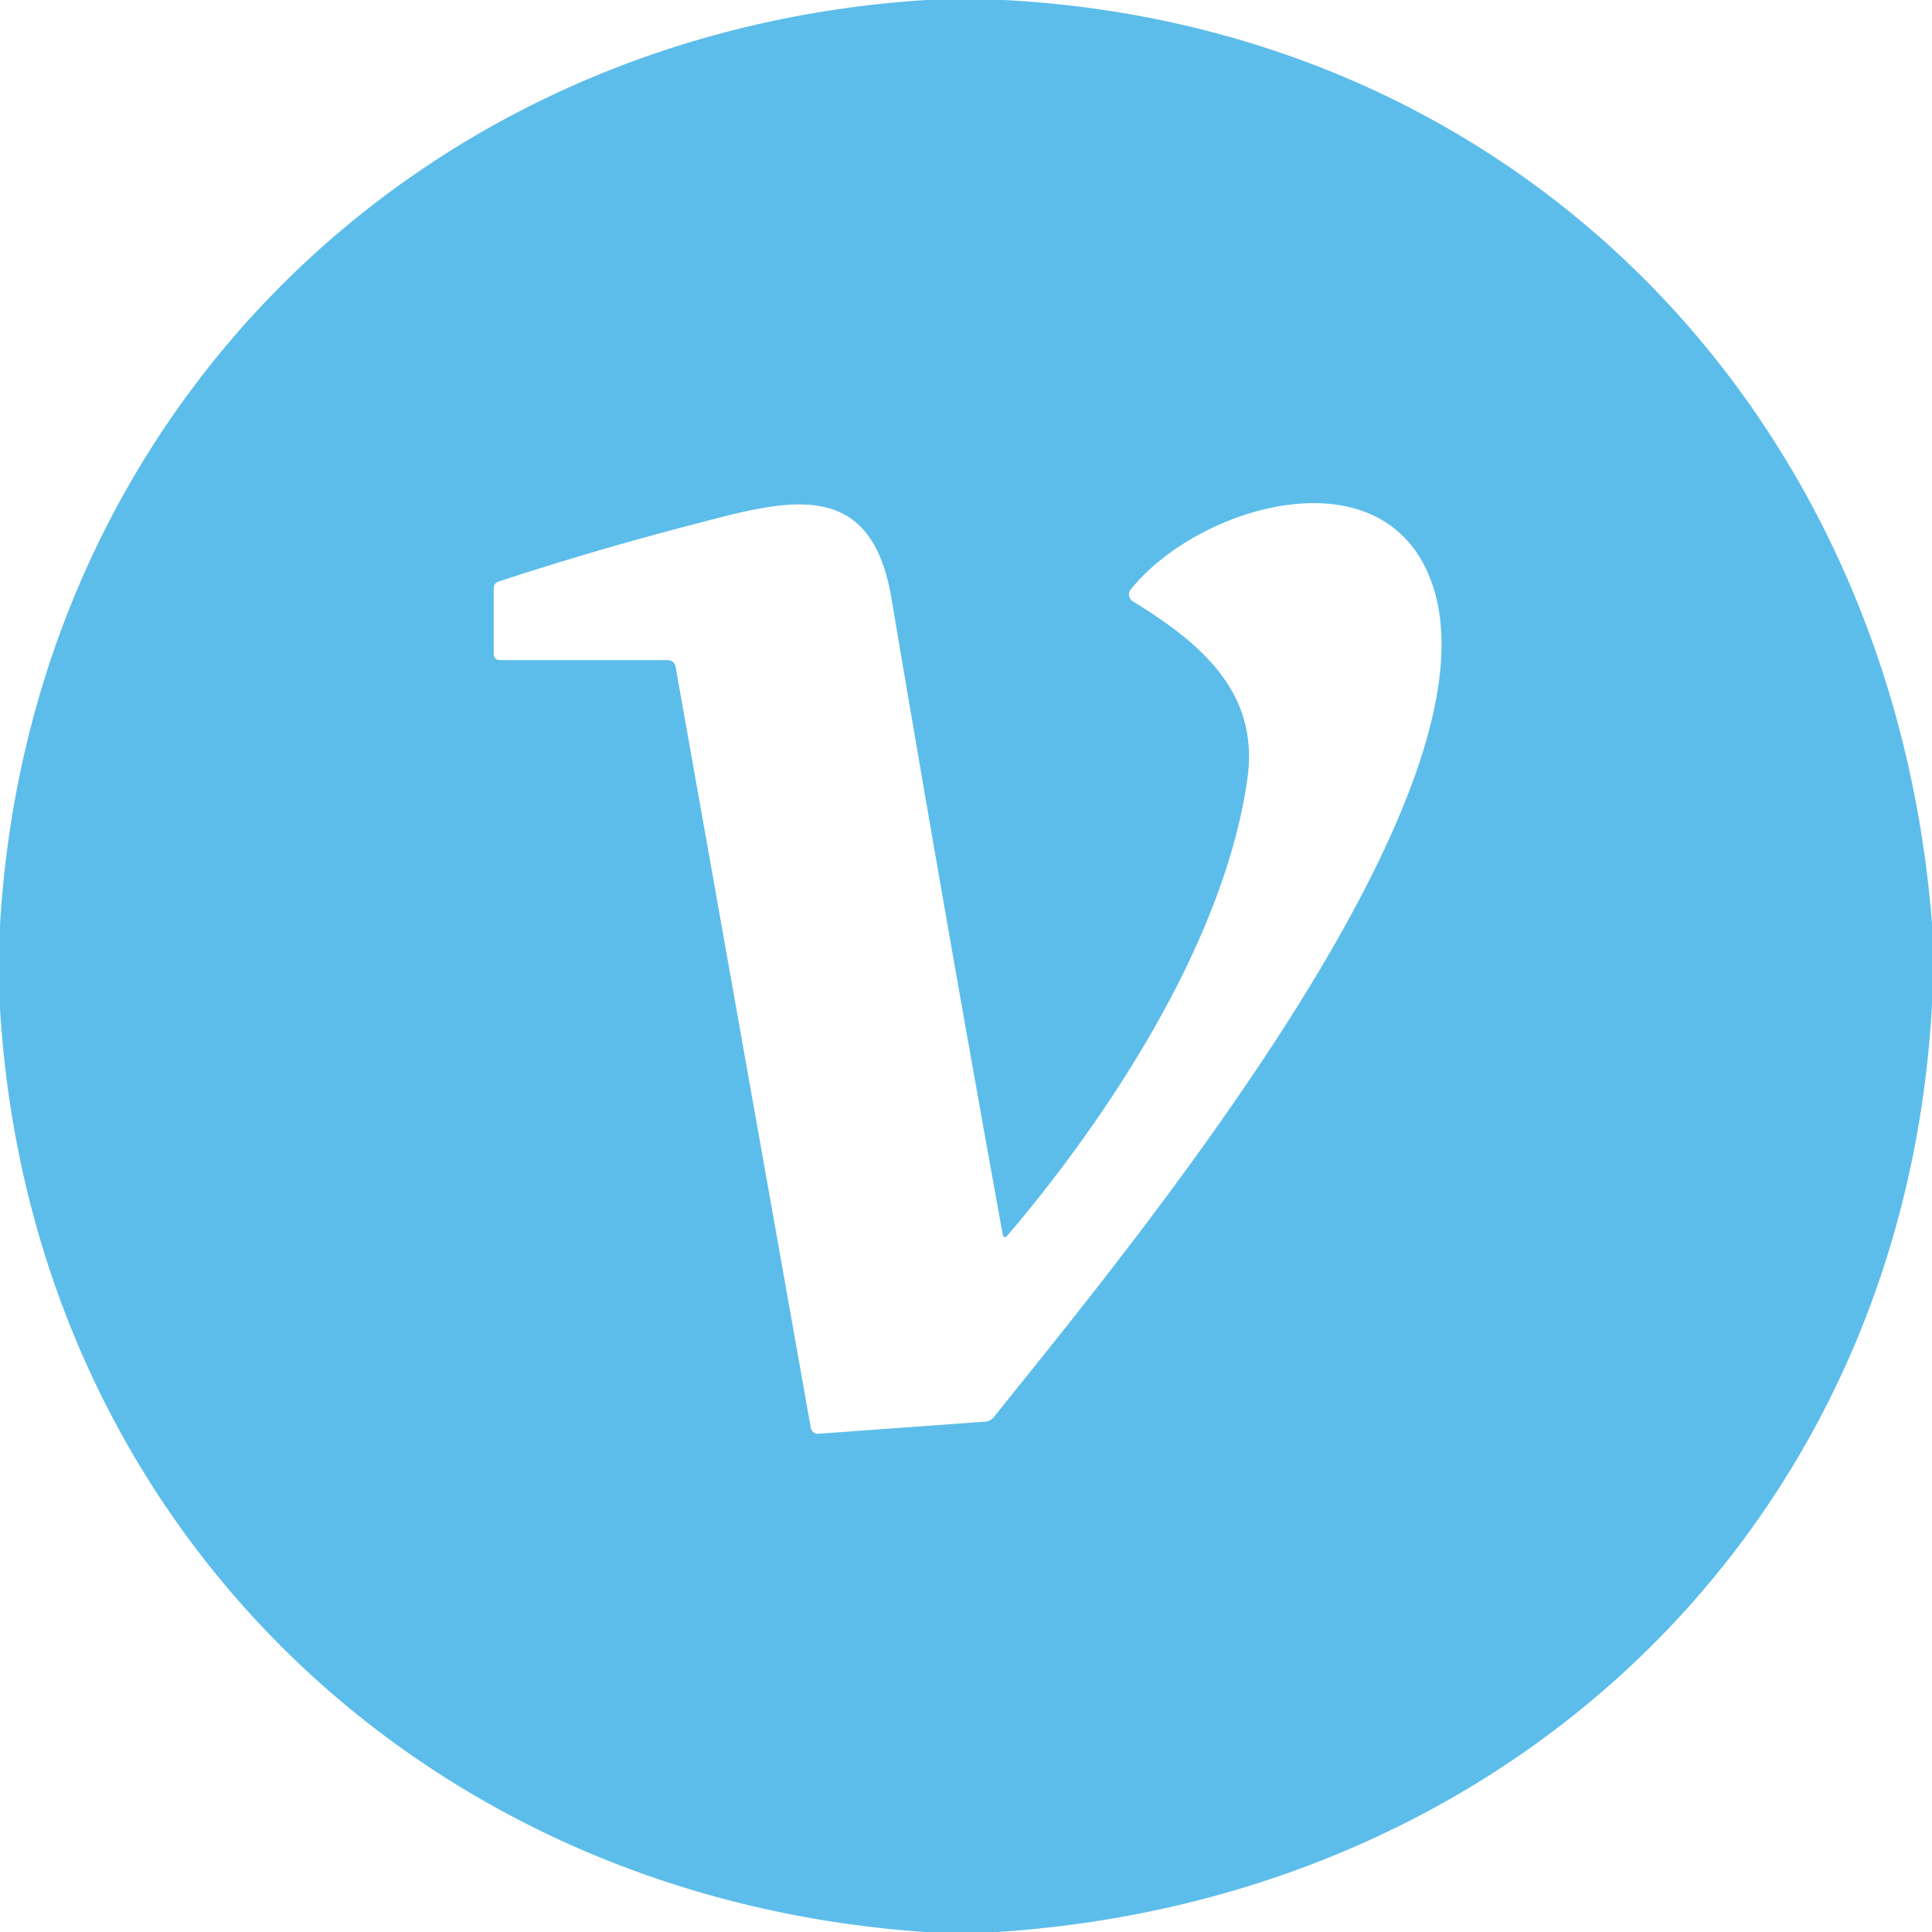 <?xml version="1.0" encoding="UTF-8" standalone="no"?>
<!DOCTYPE svg PUBLIC "-//W3C//DTD SVG 1.1//EN" "http://www.w3.org/Graphics/SVG/1.1/DTD/svg11.dtd">
<svg xmlns="http://www.w3.org/2000/svg" version="1.1" viewBox="0.00 0.00 180.00 180.00">
<path fill="#5cbdea" d="
  M 86.30 0.00
  L 93.55 0.00
  C 141.38 2.54 176.27 38.41 180.00 86.04
  L 180.00 93.54
  C 177.43 141.73 141.05 176.85 92.94 180.00
  L 86.19 180.00
  C 38.79 176.75 2.84 141.47 0.00 93.93
  L 0.00 86.20
  C 2.78 38.64 38.88 3.02 86.30 0.00
  Z
  M 93.41 114.95
  Q 88.05 85.39 83.05 55.72
  C 81.08 44.03 72.90 46.69 63.99 49.02
  Q 55.17 51.32 46.46 54.18
  Q 46.00 54.34 46.00 54.82
  L 46.00 60.87
  Q 46.00 61.50 46.63 61.50
  L 62.15 61.50
  Q 62.83 61.50 62.95 62.16
  L 75.54 133.02
  A 0.68 0.67 82.5 0 0 76.26 133.58
  L 91.80 132.45
  Q 92.28 132.41 92.59 132.03
  C 104.68 116.92 139.61 74.95 133.62 54.99
  C 129.65 41.74 111.75 46.93 105.35 54.92
  A 0.74 0.74 0.0 0 0 105.54 56.02
  C 111.68 59.80 117.33 64.37 116.23 72.45
  C 114.17 87.42 103.52 103.75 93.89 115.08
  Q 93.51 115.53 93.41 114.95
  Z"
/>
</svg>
